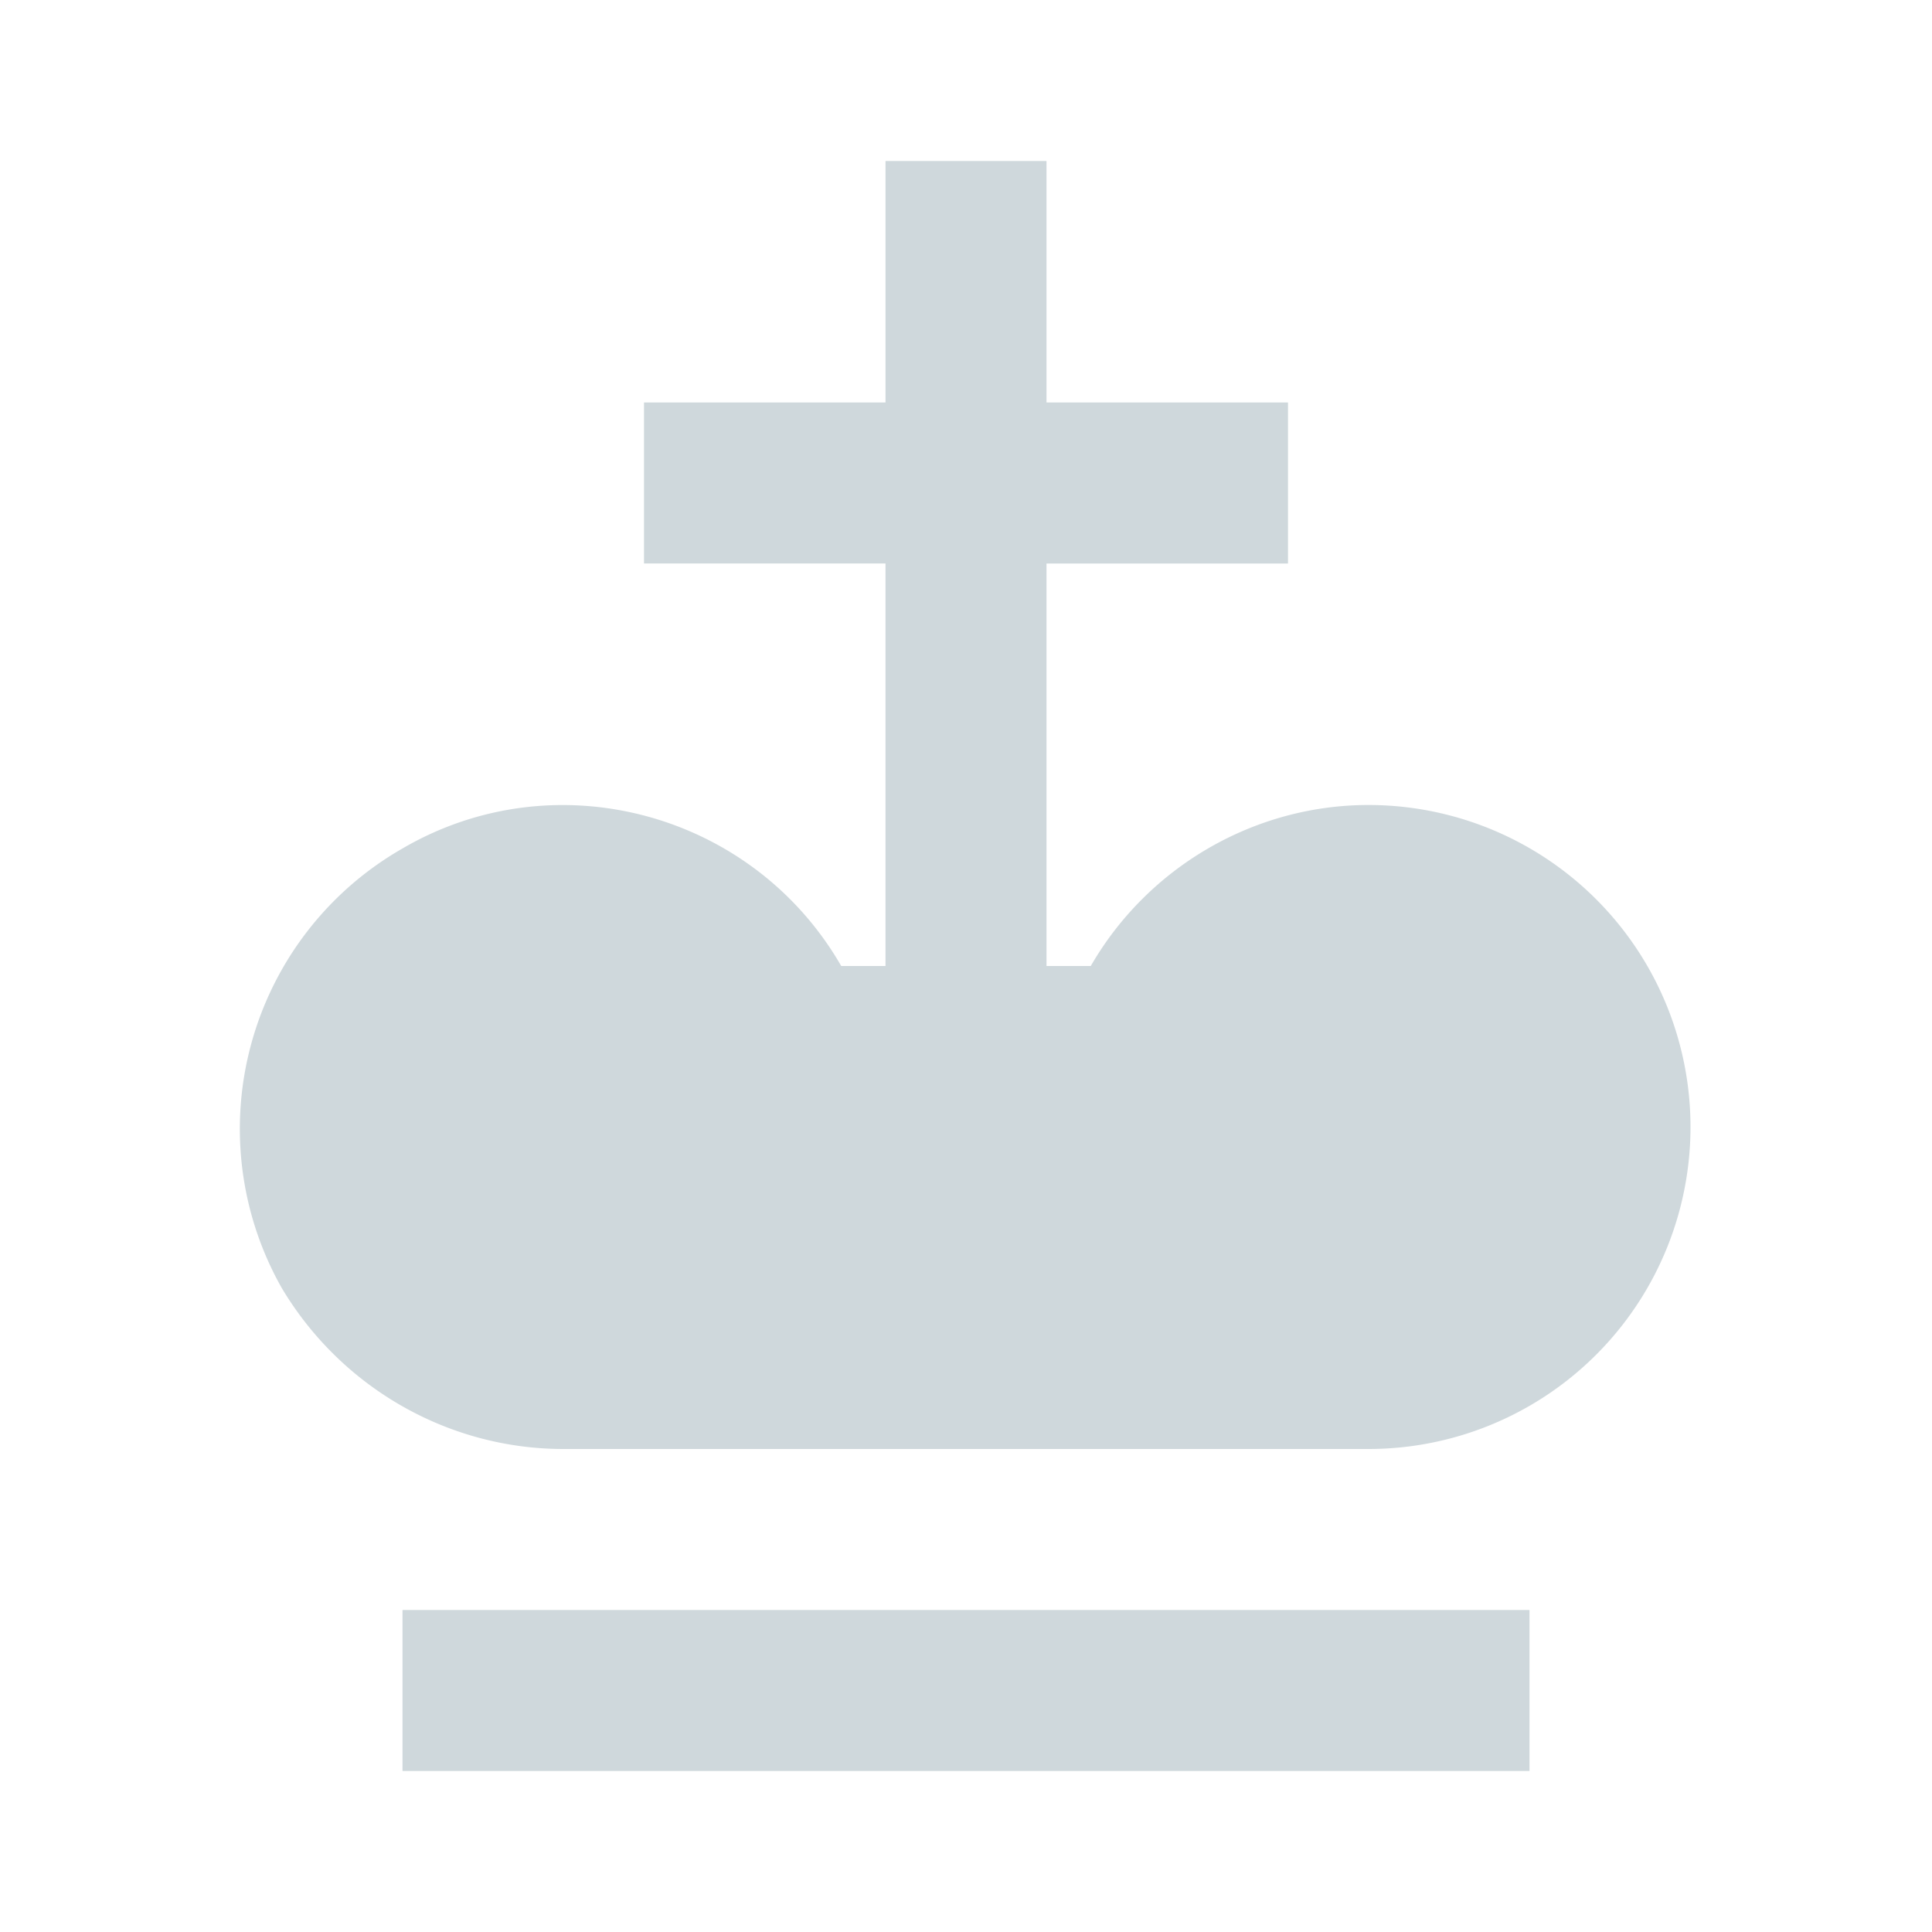 <svg filter="url(#saturation)" xmlns="http://www.w3.org/2000/svg" viewBox="0 0 24 24"><path fill="#cfd8dc" d="M19 22H5v-2h14v2m-2-12c-1.42 0-2.74.77-3.45 2H13V7h3V5h-3V2h-2v3H8v2h3v5h-.55C9.35 10.09 6.9 9.43 5 10.54A4.013 4.013 0 0 0 3.5 16c.74 1.24 2.07 2 3.5 2h10a4 4 0 0 0 4-4 4 4 0 0 0-4-4z"/><filter id="saturation"><feColorMatrix type="saturate" values="0.6"/></filter></svg>